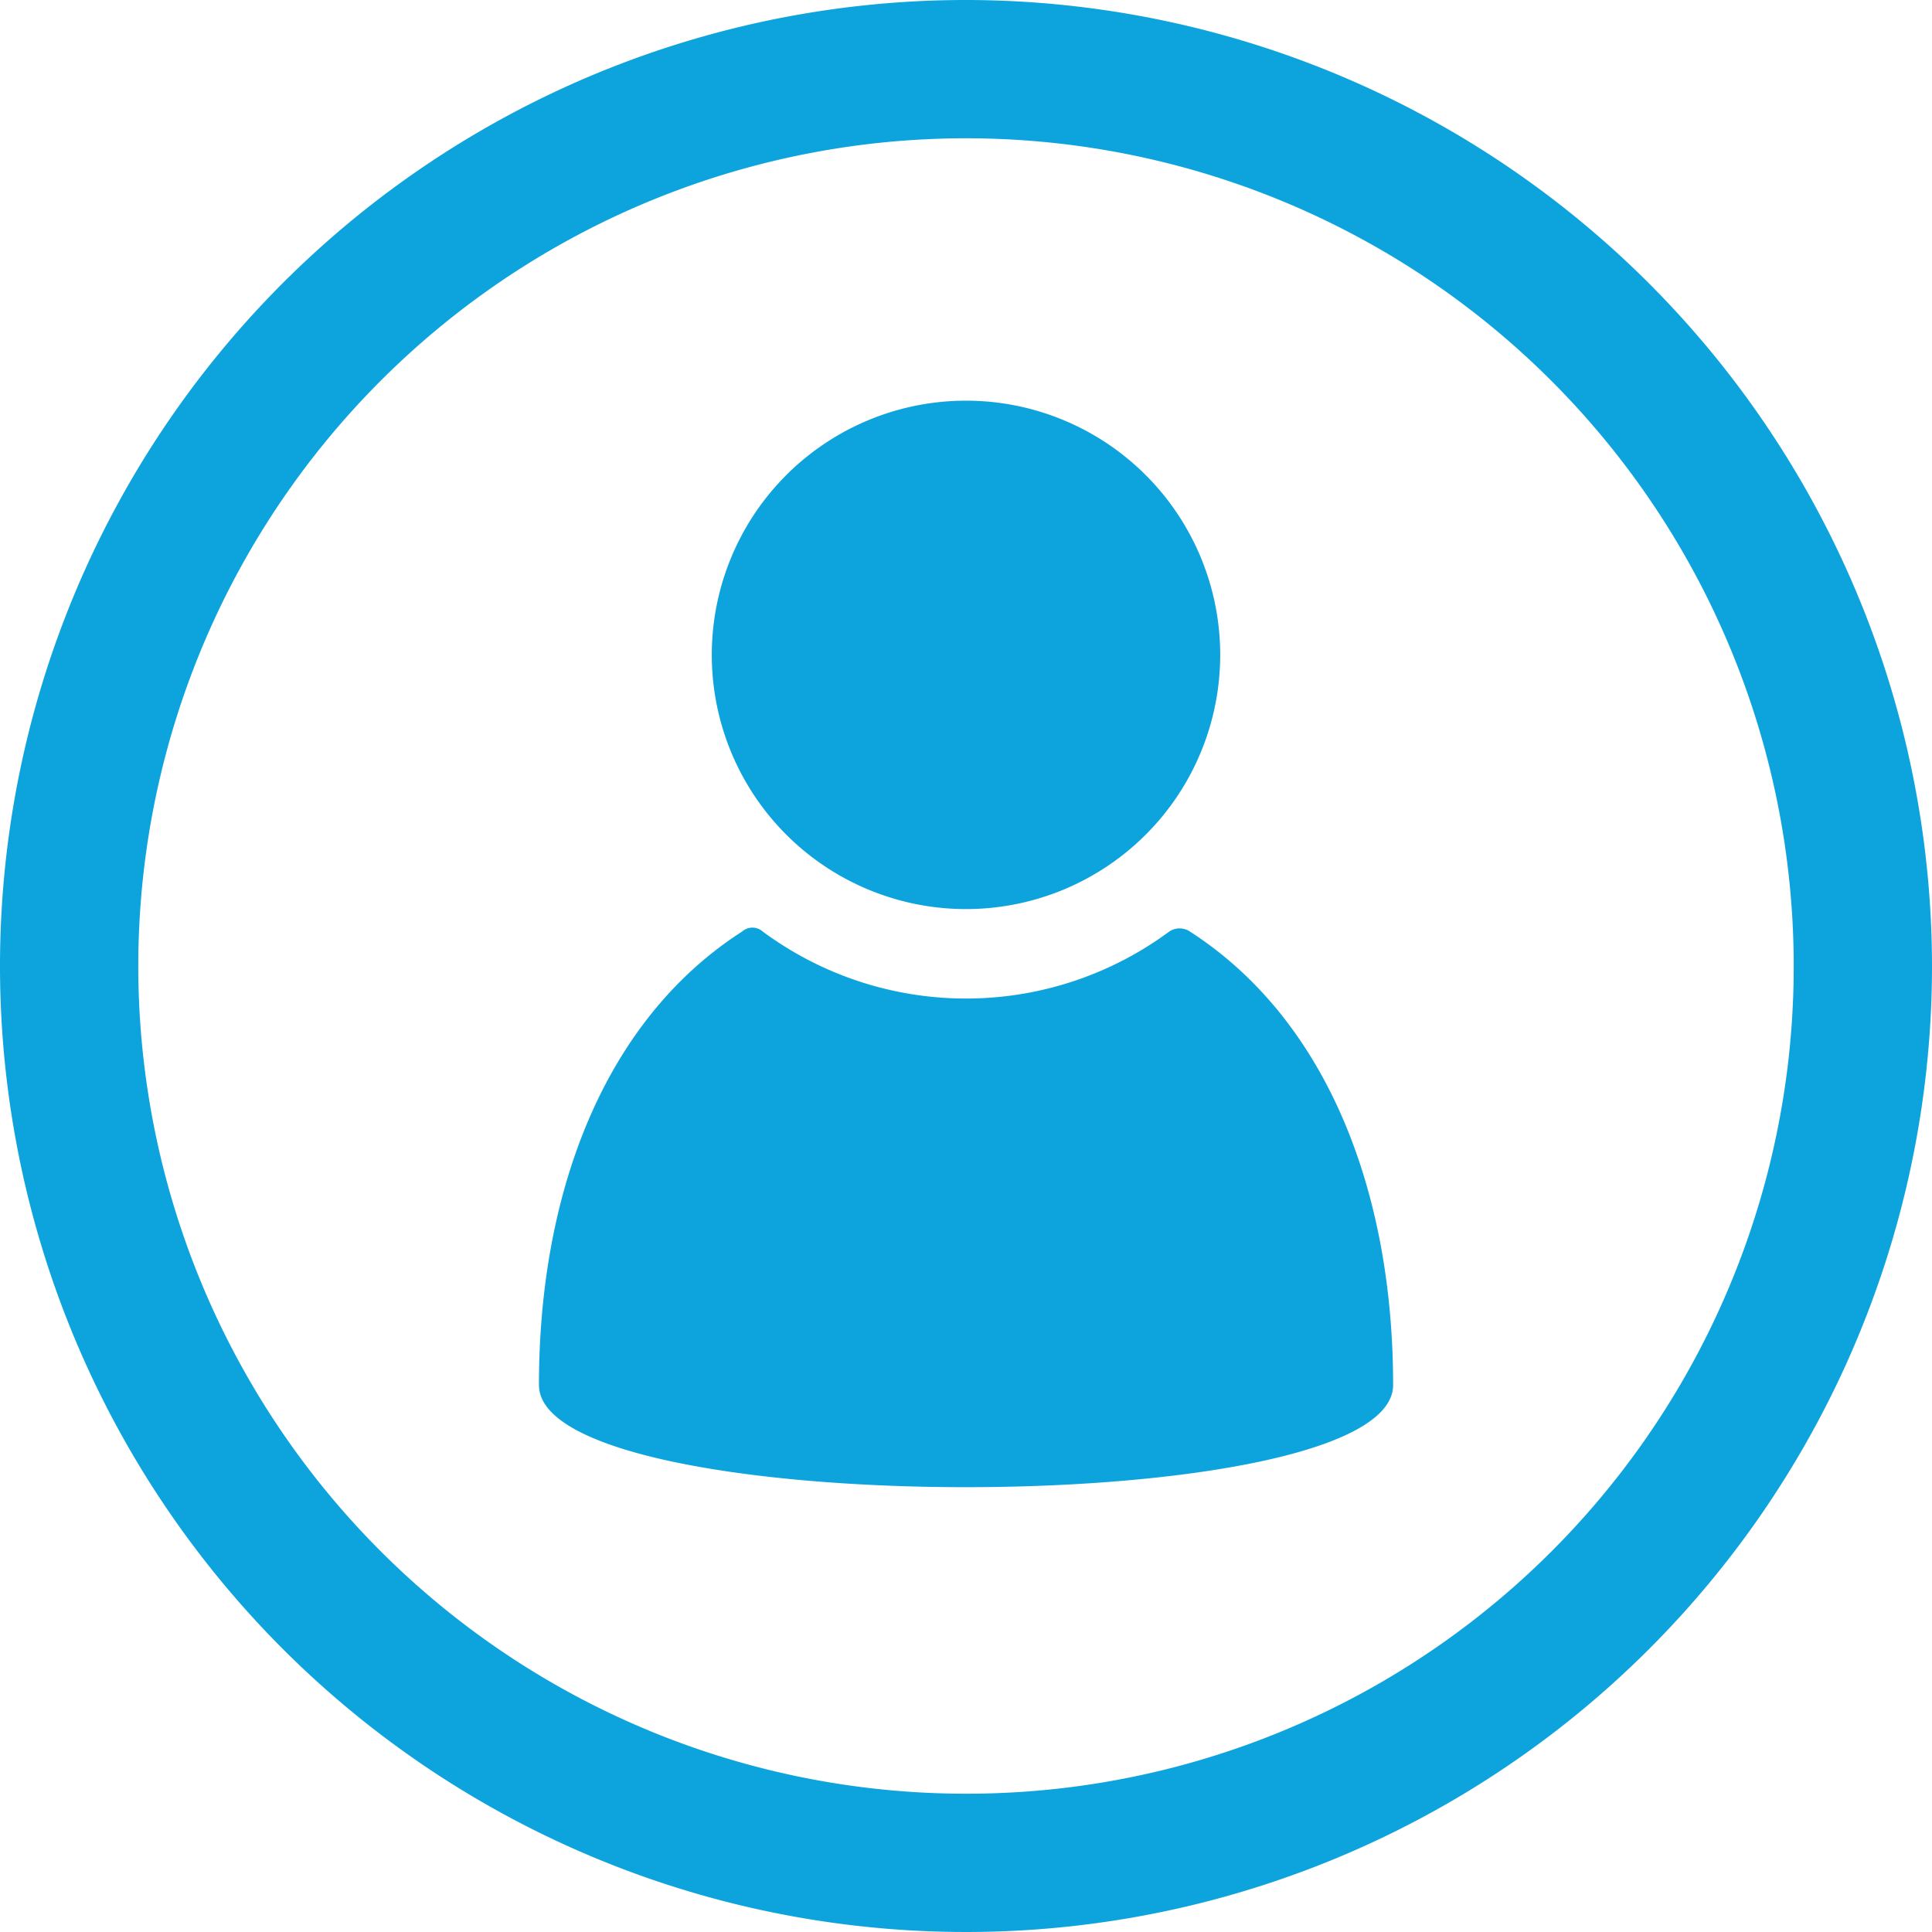 <svg xmlns="http://www.w3.org/2000/svg" width="26" height="26" viewBox="0 0 26 26"><defs><style>.a{fill:#0da4de;}</style></defs><g transform="translate(-2.5 -2.5)"><path class="a" d="M37.758,48.163a.249.249,0,0,0-.274,0,4.6,4.6,0,0,1-5.474,0,.208.208,0,0,0-.274,0C29.9,49.34,29,51.639,29,54.267c0,1.833,11.495,1.833,11.495,0C40.495,51.639,39.591,49.341,37.758,48.163Z" transform="translate(-19.247 -33.128)"/><path class="a" d="M44.342,25.62A3.421,3.421,0,1,1,40.921,22.2a3.421,3.421,0,0,1,3.421,3.421" transform="translate(-25.421 -14.308)"/><path class="a" d="M15.5,2.5a13,13,0,1,0,13,13A13.012,13.012,0,0,0,15.5,2.5Zm0,24.139A11.139,11.139,0,1,1,26.639,15.5,11.131,11.131,0,0,1,15.5,26.639Z"/></g></svg>
